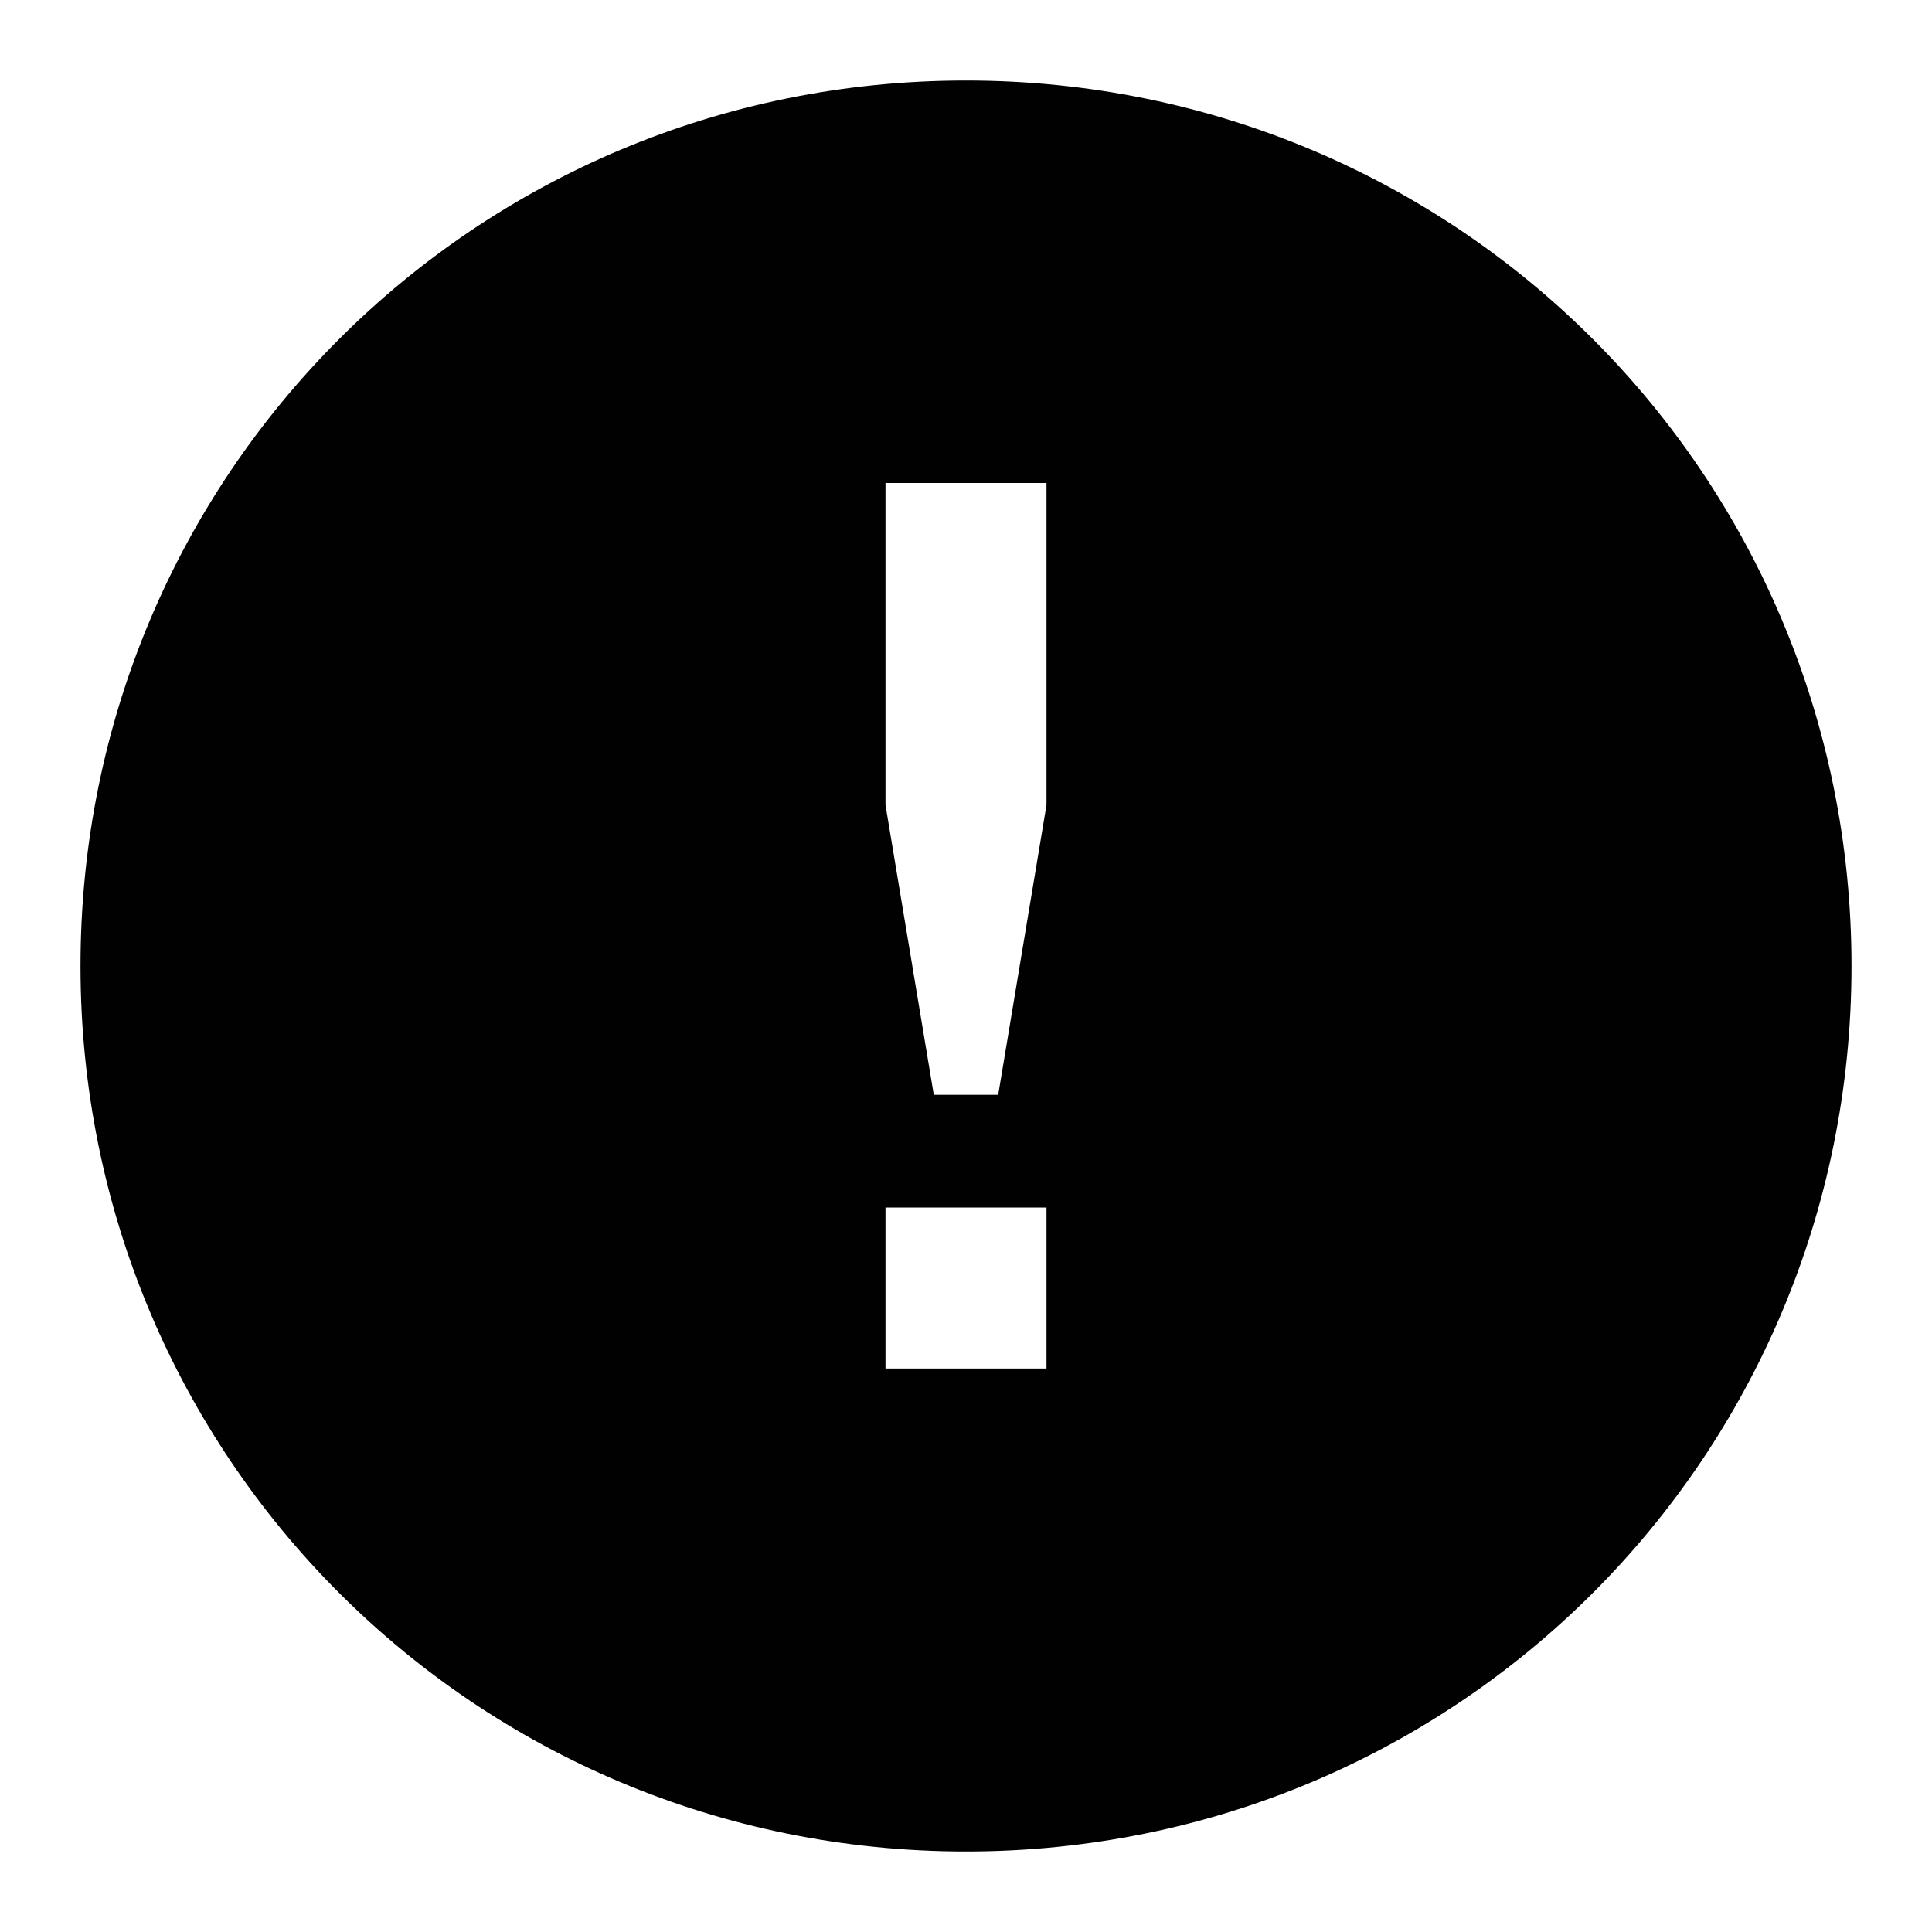 <svg id="error" xmlns="http://www.w3.org/2000/svg" viewBox="0 0 24 24"><style>.st0{fill:#010101}</style><path class="st0" d="M12 1C5.9 1 1 5.9 1 12s4.9 11 11 11 11-4.9 11-11S18.1 1 12 1zm1 16h-2v-2h2v2zm0-7l-.6 3.6h-.8L11 10V6h2v4z"/></svg>